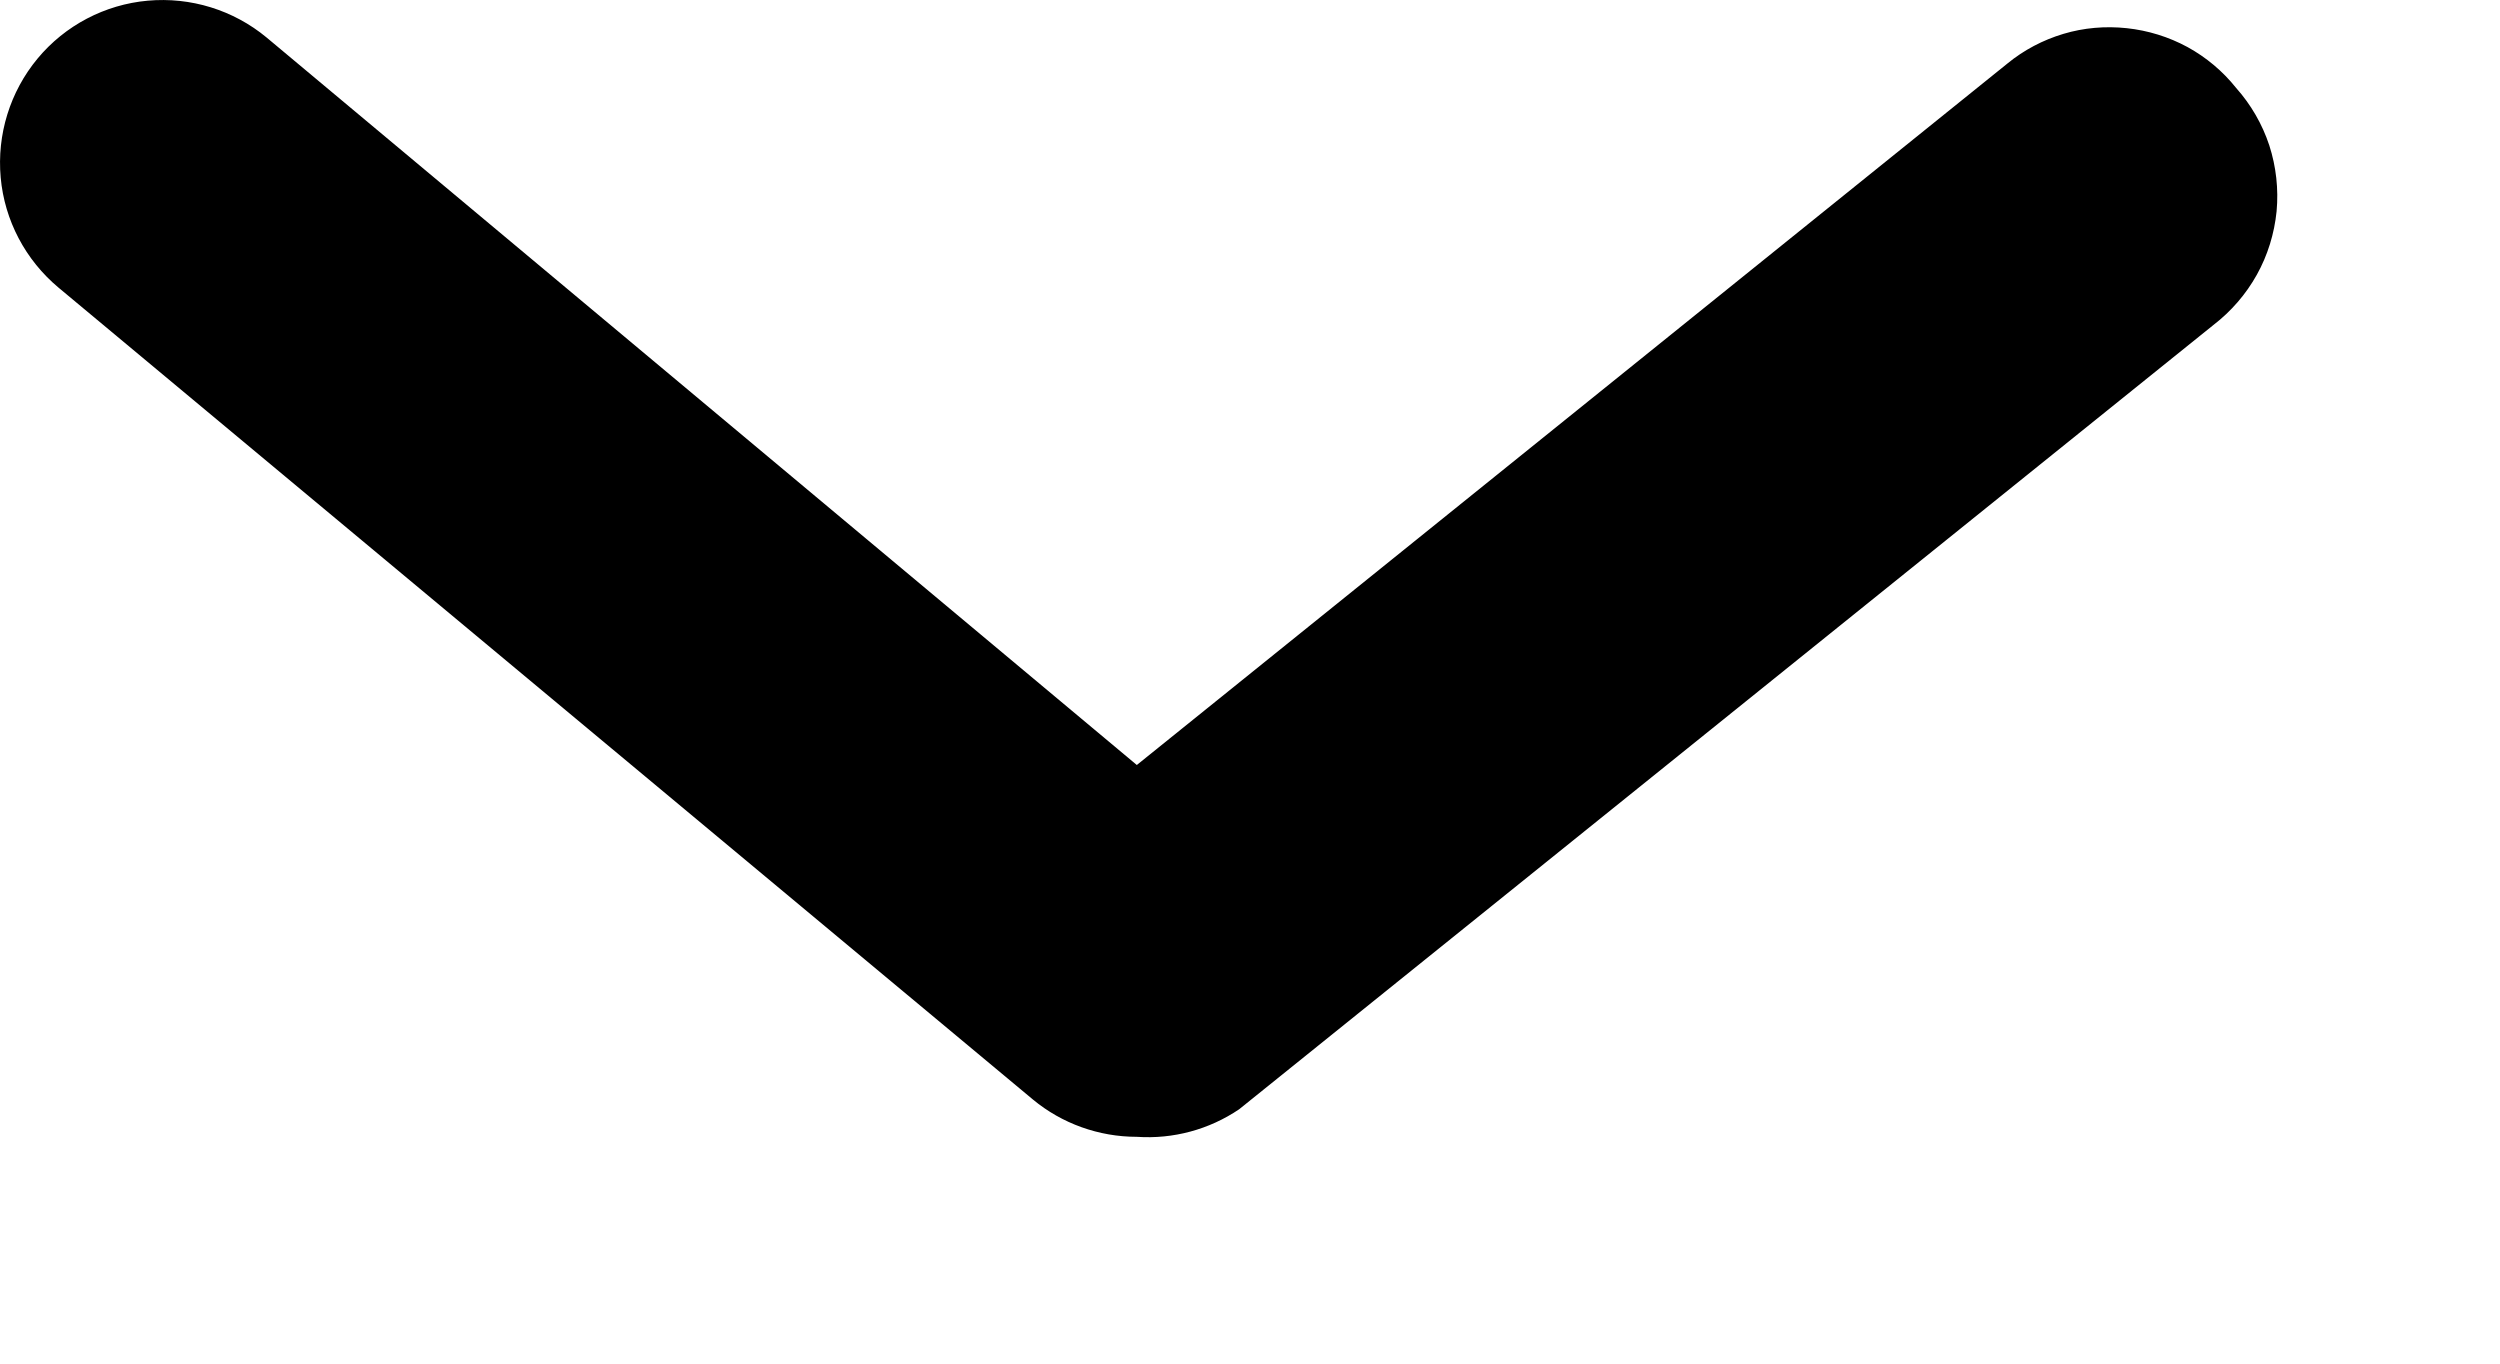 <svg width="11" height="6" viewBox="0 0 11 6"  xmlns="http://www.w3.org/2000/svg">
<path d="M5.002 5.002C4.835 5.002 4.673 4.944 4.545 4.838L0.258 1.266C0.112 1.144 0.02 0.97 0.003 0.781C-0.014 0.592 0.044 0.404 0.165 0.258C0.286 0.112 0.461 0.02 0.65 0.003C0.839 -0.014 1.027 0.044 1.173 0.165L5.002 3.366L8.832 0.28C8.905 0.22 8.989 0.176 9.079 0.149C9.169 0.122 9.264 0.114 9.358 0.124C9.451 0.134 9.542 0.162 9.625 0.207C9.707 0.252 9.78 0.313 9.839 0.387C9.904 0.46 9.954 0.546 9.985 0.64C10.015 0.733 10.026 0.832 10.017 0.93C10.007 1.028 9.978 1.123 9.93 1.209C9.882 1.295 9.817 1.37 9.739 1.43L5.452 4.881C5.32 4.97 5.162 5.013 5.002 5.002Z"/>
</svg>
